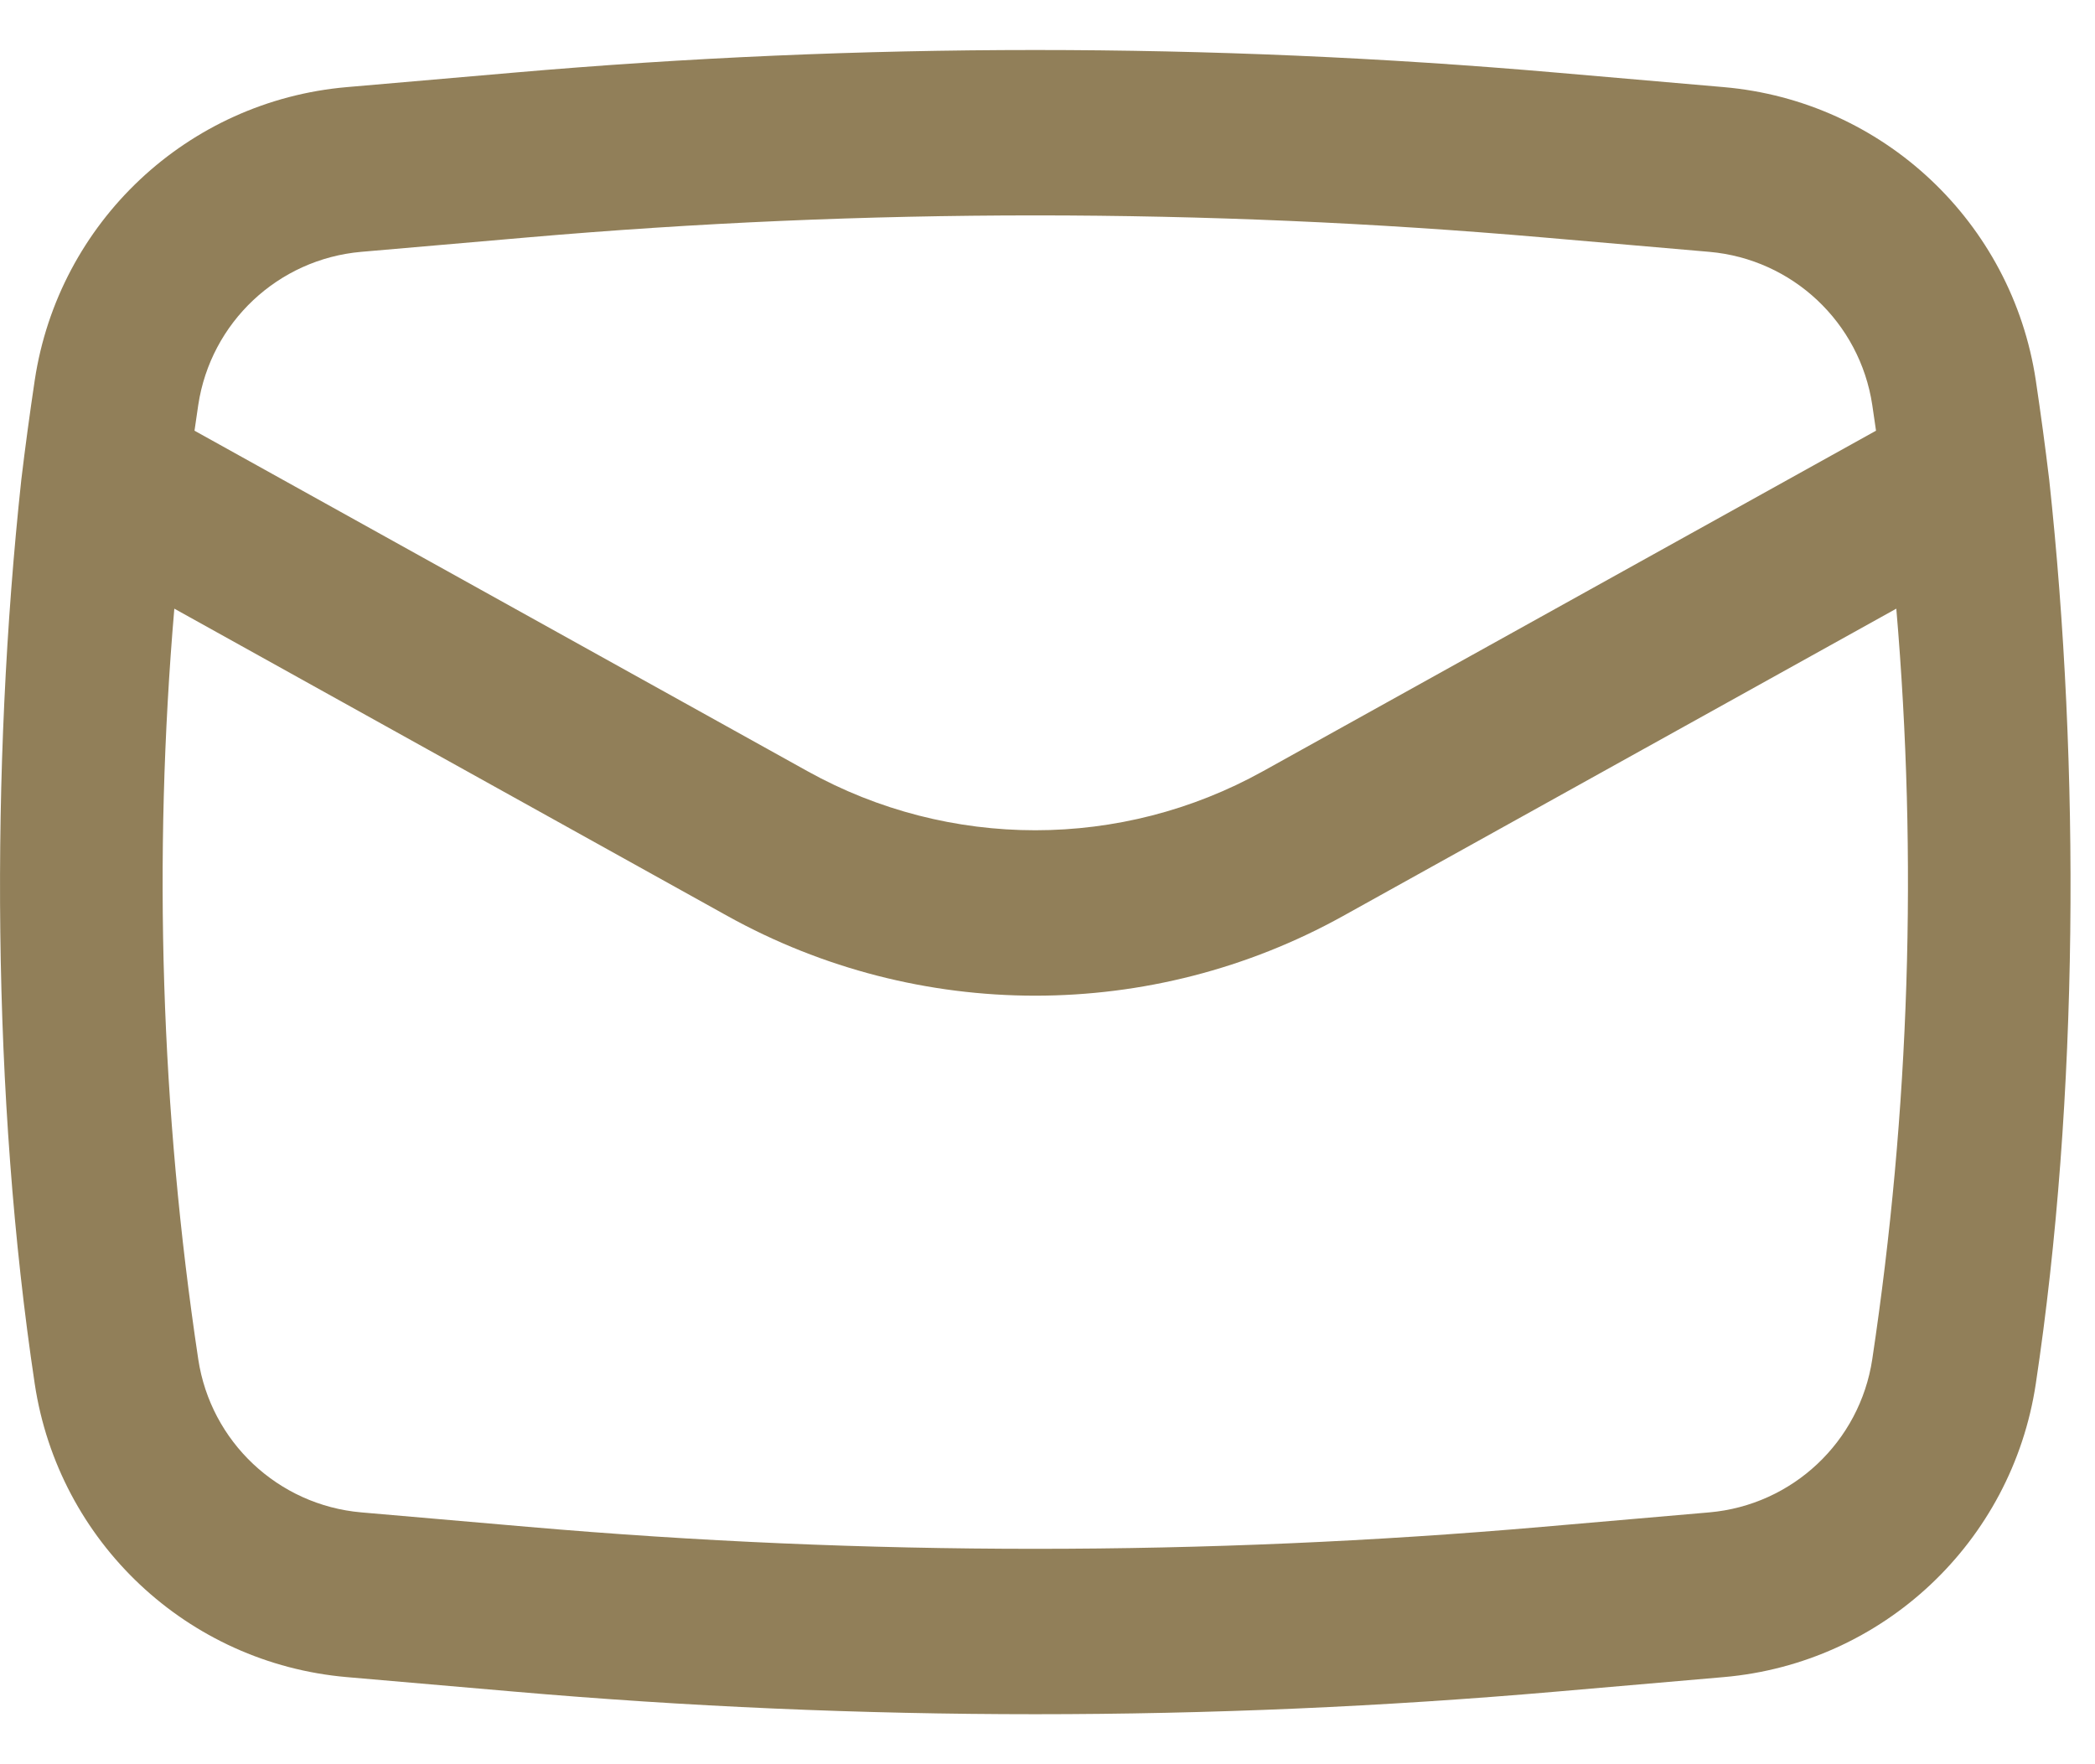 <svg width="19" height="16" viewBox="0 0 19 16" fill="none" xmlns="http://www.w3.org/2000/svg">
<path fill-rule="evenodd" clip-rule="evenodd" d="M0.193 4.353C-0.087 6.956 -0.075 9.958 0.315 12.55C0.531 13.985 1.701 15.085 3.146 15.21L4.657 15.341C7.806 15.615 10.972 15.615 14.121 15.341L15.632 15.21C17.077 15.085 18.247 13.985 18.463 12.55C18.853 9.958 18.866 6.956 18.585 4.353C18.549 4.052 18.508 3.75 18.463 3.449C18.247 2.015 17.077 0.915 15.632 0.79L14.121 0.659C10.972 0.385 7.806 0.385 4.657 0.659L3.146 0.79C1.701 0.915 0.531 2.015 0.315 3.449C0.27 3.75 0.229 4.052 0.193 4.353ZM4.786 2.153C7.849 1.887 10.929 1.887 13.992 2.153L15.502 2.284C16.256 2.35 16.867 2.924 16.98 3.673C16.991 3.75 17.003 3.828 17.014 3.906L11.453 6.995C10.169 7.708 8.609 7.708 7.325 6.995L1.764 3.906C1.775 3.828 1.786 3.75 1.798 3.673C1.911 2.924 2.522 2.35 3.276 2.284L4.786 2.153ZM17.198 5.52C17.392 7.788 17.319 10.072 16.98 12.327C16.867 13.076 16.256 13.65 15.502 13.716L13.992 13.847C10.929 14.113 7.849 14.113 4.786 13.847L3.276 13.716C2.522 13.65 1.911 13.076 1.798 12.327C1.459 10.072 1.387 7.788 1.581 5.52L6.597 8.307C8.333 9.271 10.445 9.271 12.181 8.307L17.198 5.52Z" fill="#917F59"/>
</svg>
